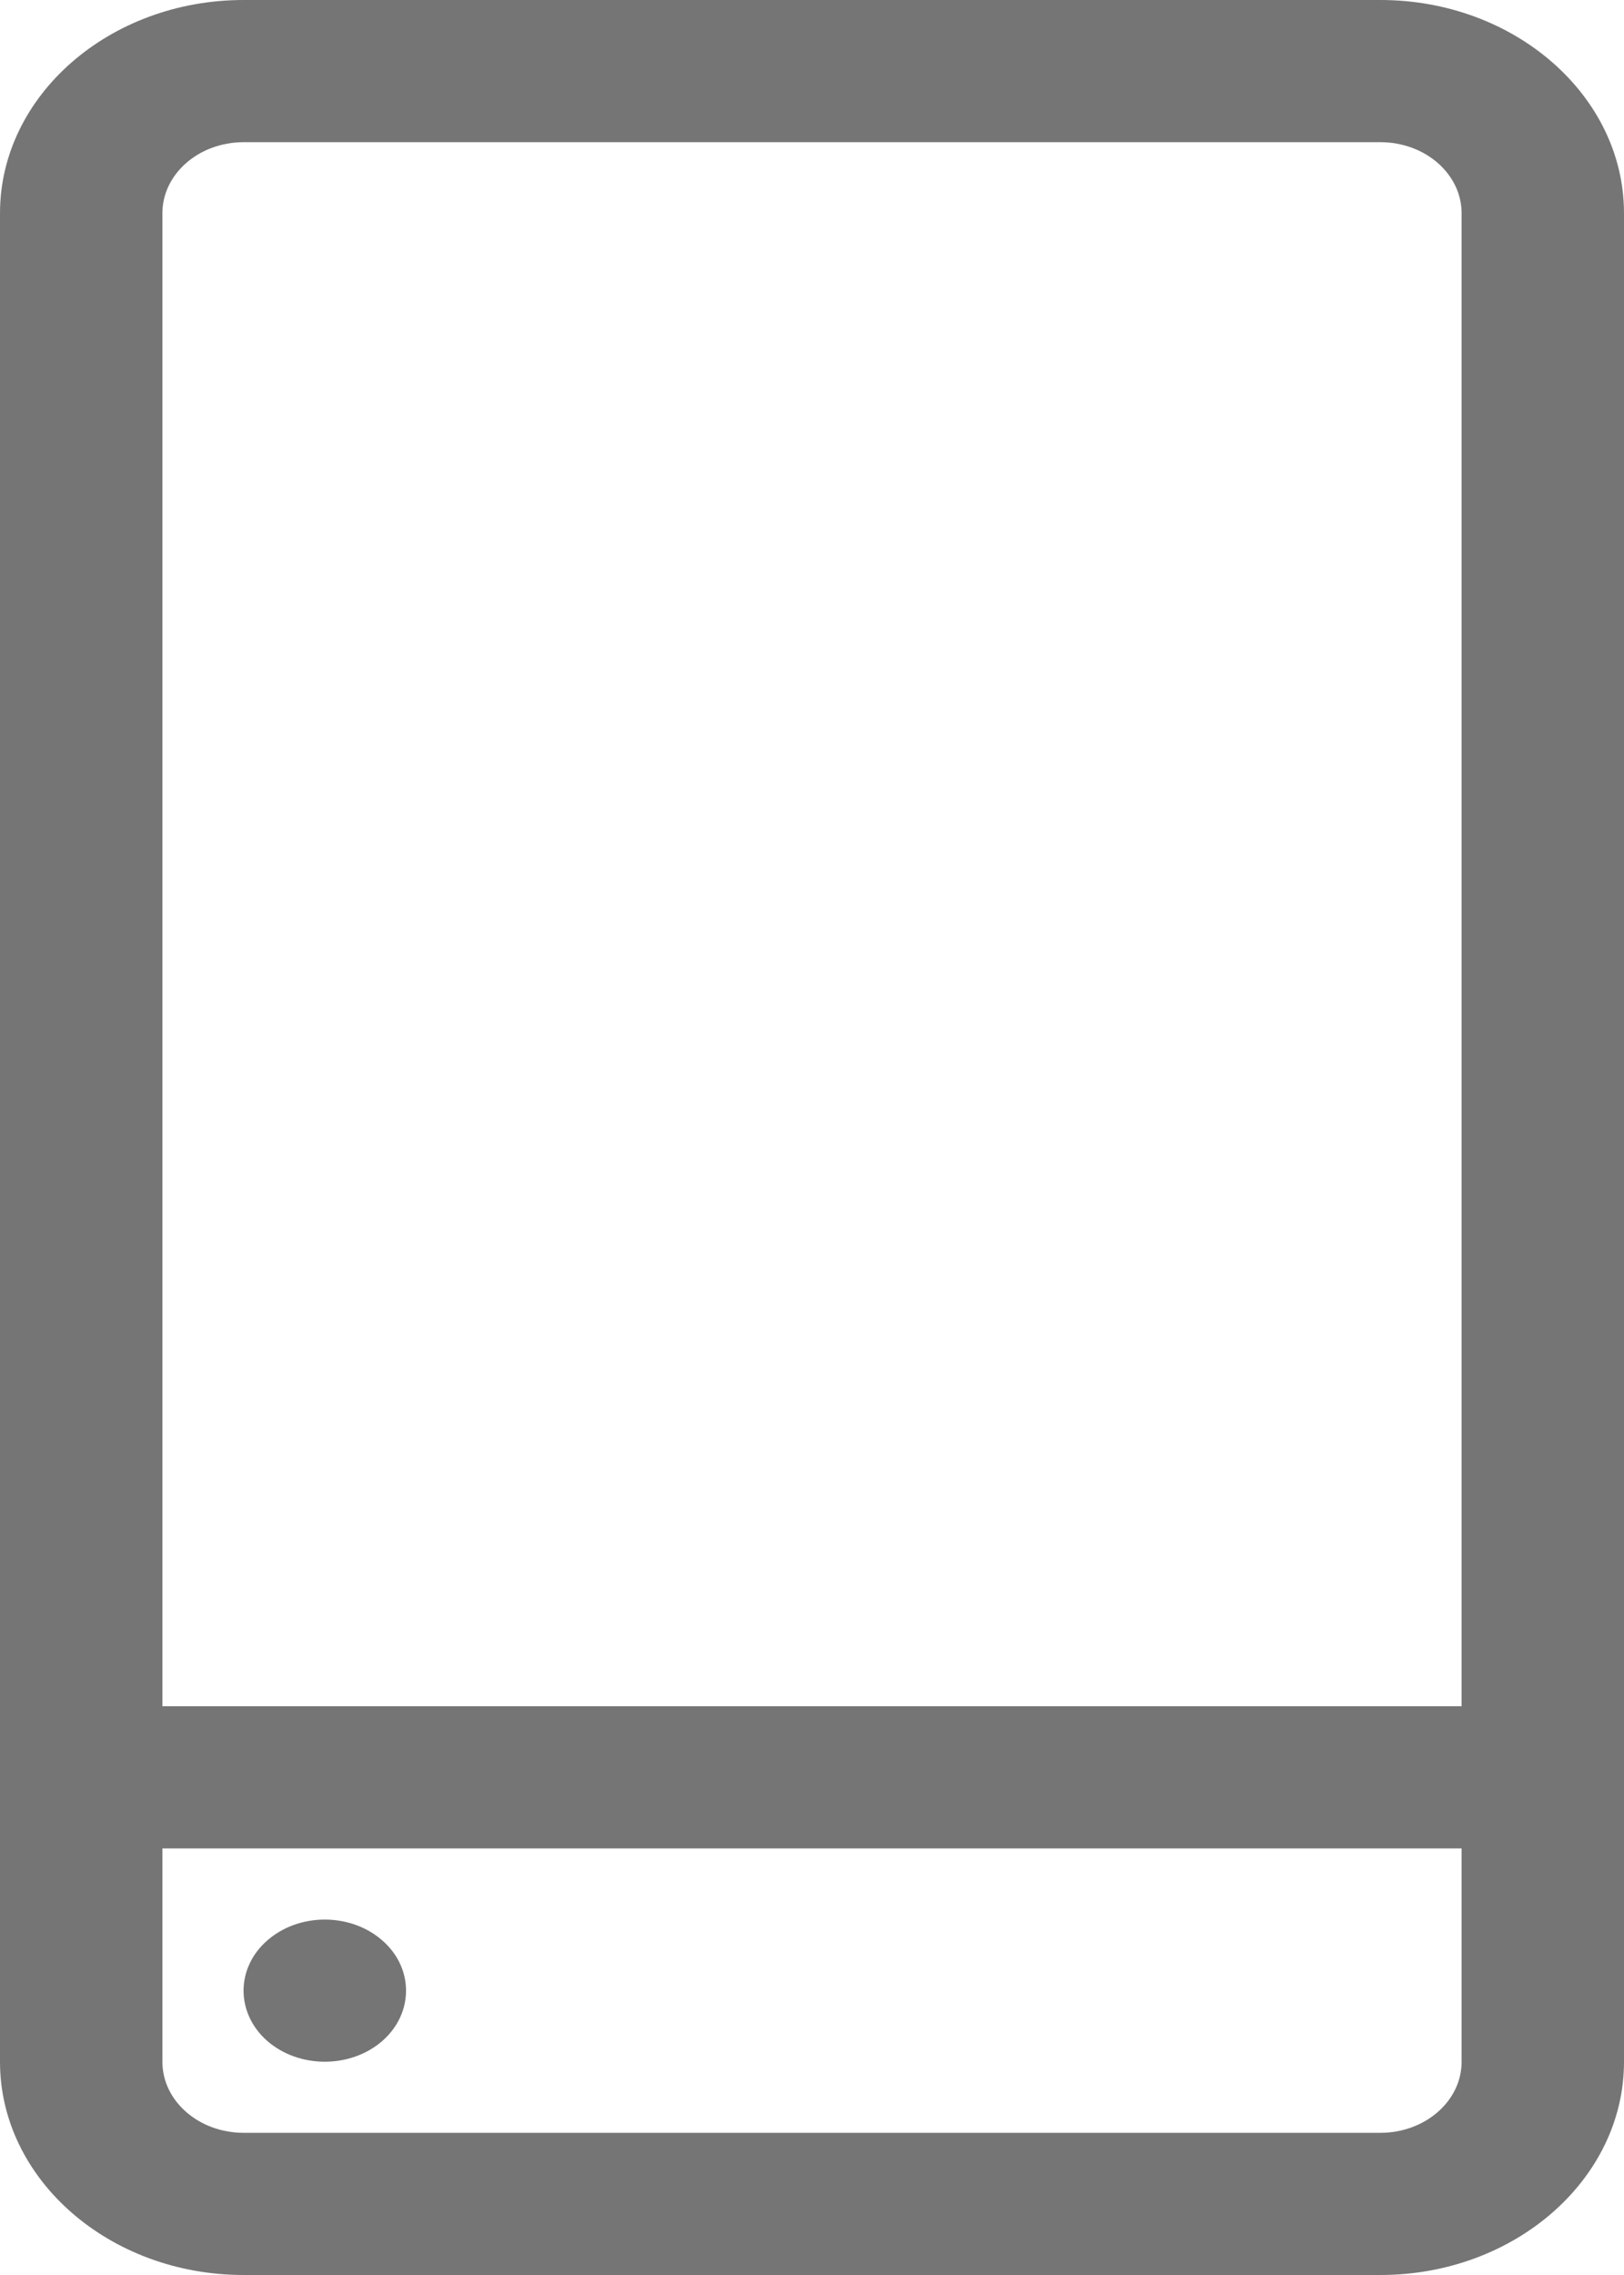 <svg width="10" height="14" viewBox="0 0 10 14" fill="none" xmlns="http://www.w3.org/2000/svg">
<path d="M8.5 0H1.5C0.673 0 0 0.589 0 1.312V12.688C0 13.411 0.673 14 1.5 14H8.5C9.327 14 10 13.411 10 12.688V1.312C10 0.589 9.327 0 8.5 0ZM1.5 0.875H8.5C8.776 0.875 9 1.071 9 1.312V10.5H1V1.312C1 1.071 1.224 0.875 1.5 0.875ZM8.5 13.125H1.5C1.224 13.125 1 12.929 1 12.688V11.375H9V12.688C9 12.929 8.776 13.125 8.5 13.125Z" fill="#757575"/>
<path d="M2.354 11.941C2.549 12.111 2.549 12.389 2.354 12.56C2.158 12.73 1.842 12.73 1.646 12.56C1.451 12.389 1.451 12.111 1.646 11.941C1.842 11.77 2.158 11.77 2.354 11.941Z" fill="#757575"/>
</svg>

